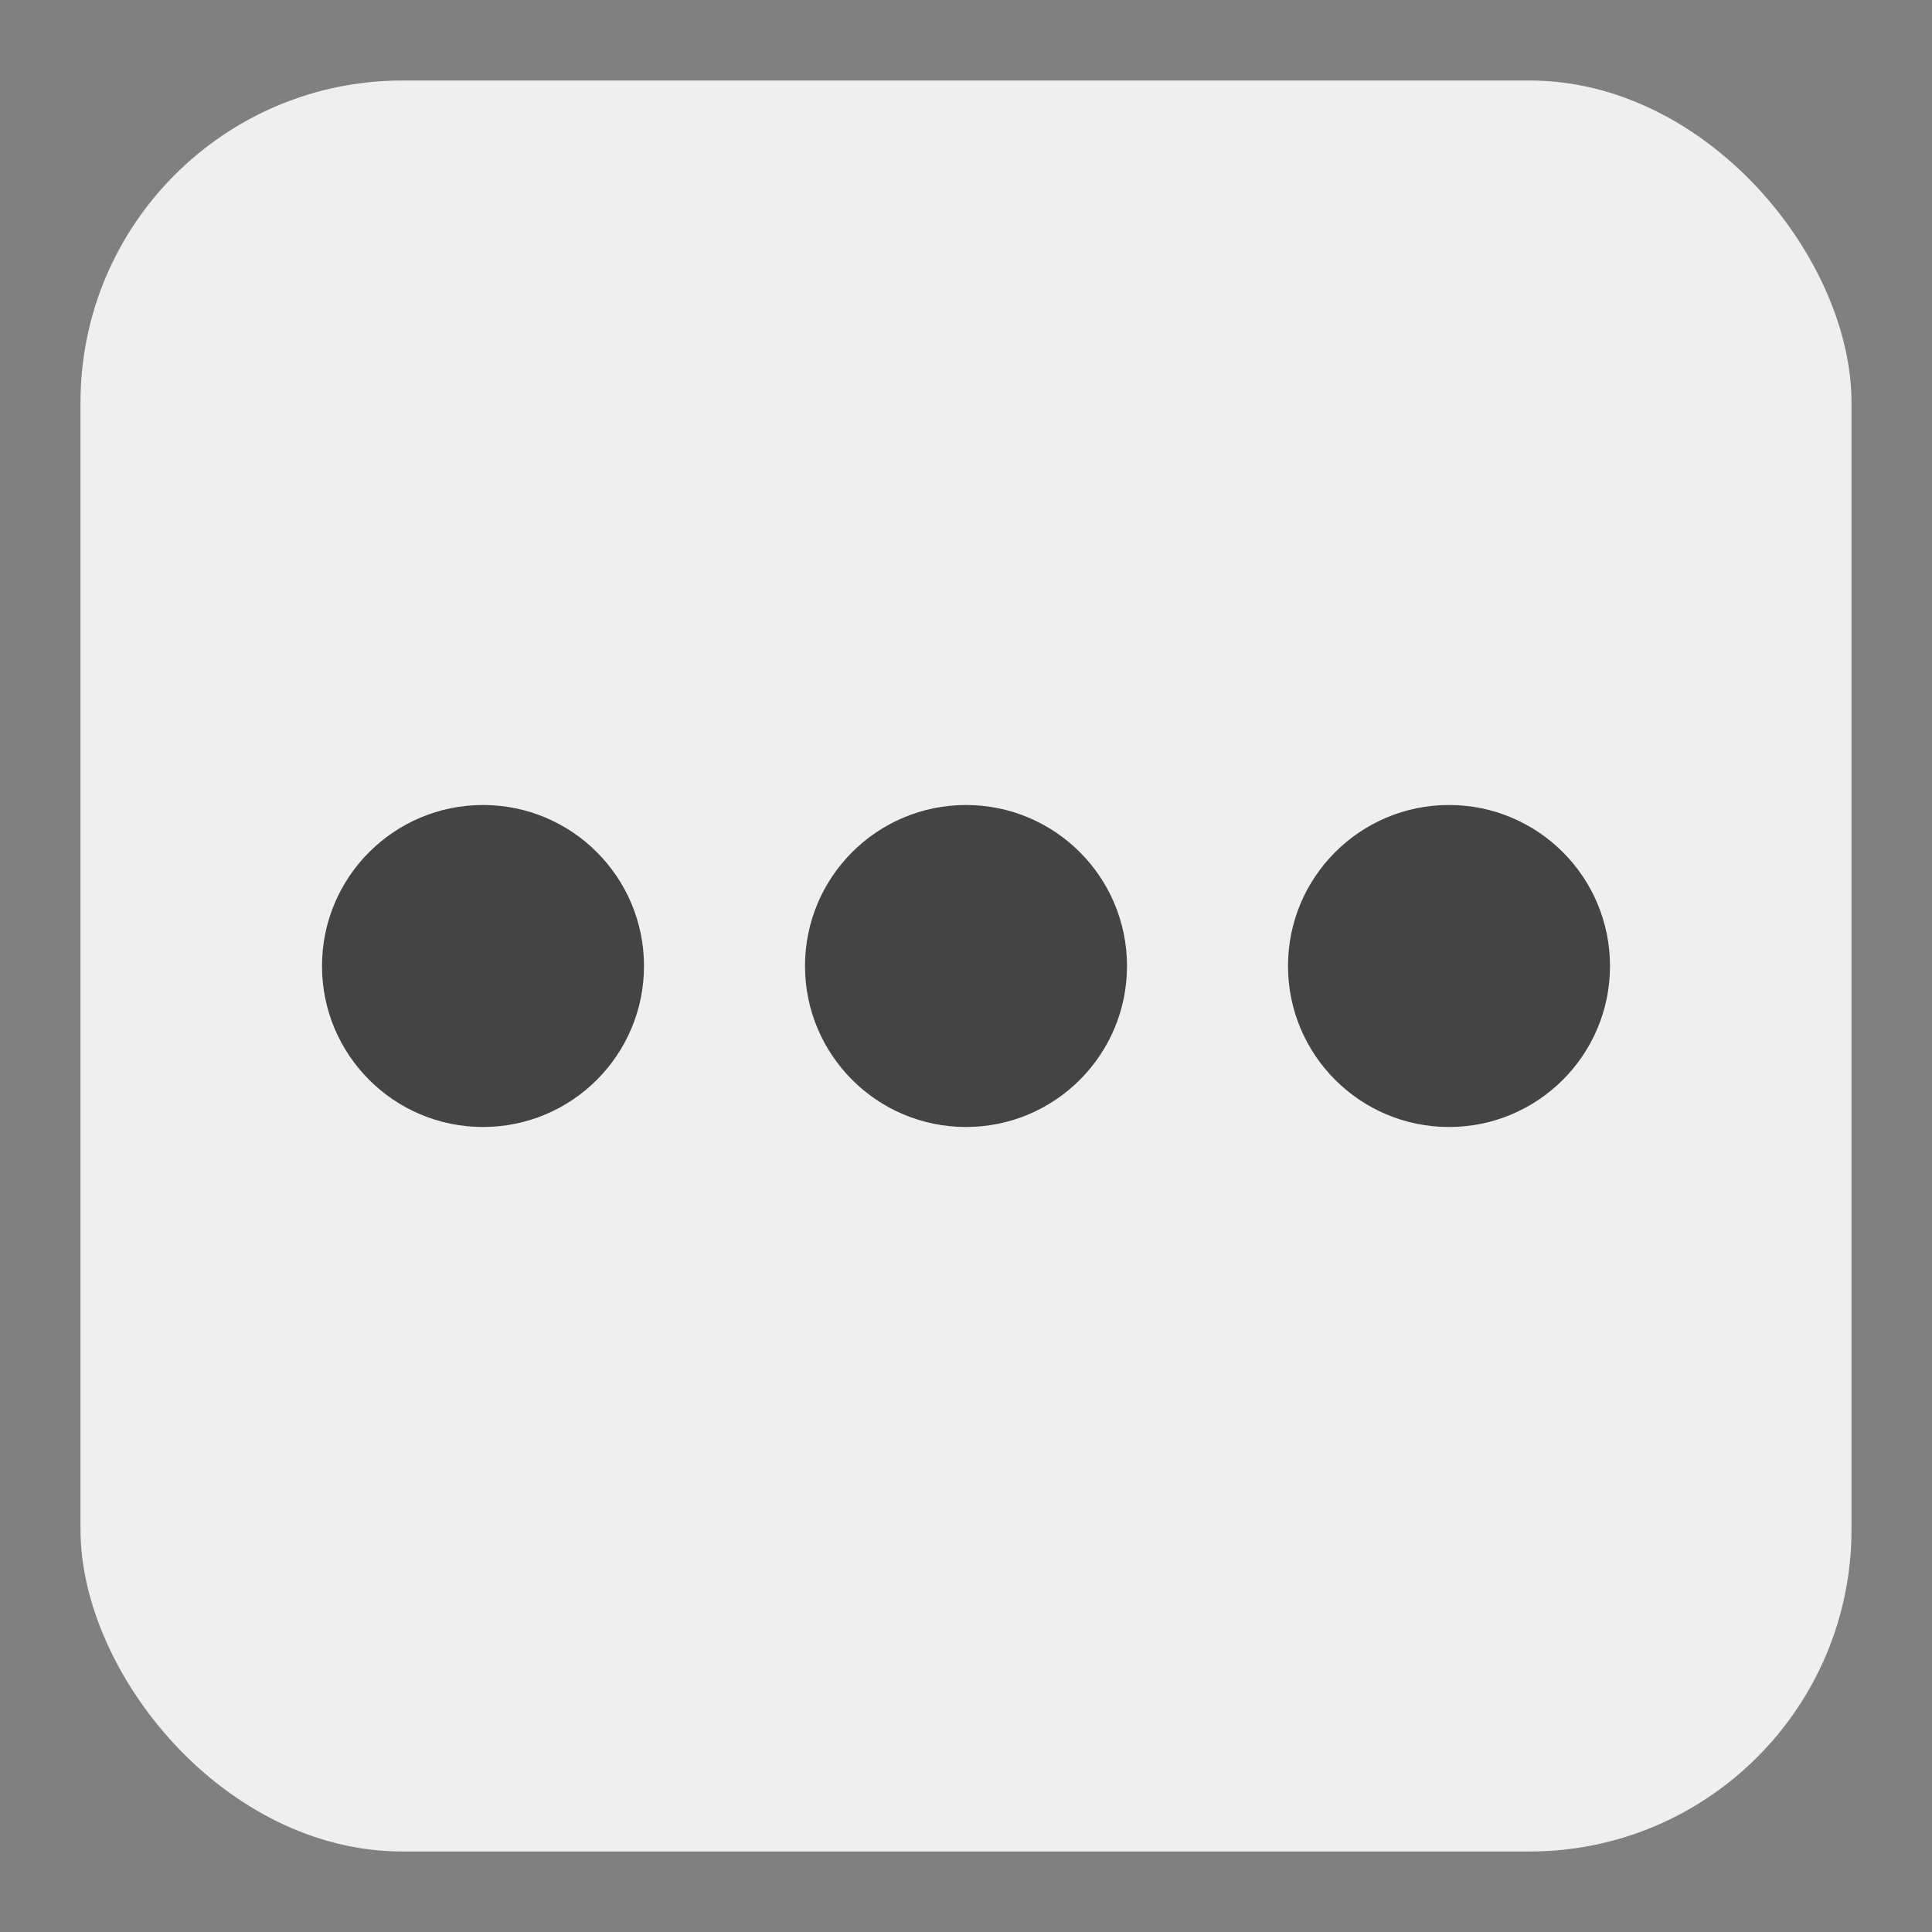 <svg width="24" height="24" viewBox="0 0 24 24" fill="none" xmlns="http://www.w3.org/2000/svg">
<rect x="0" y="0" width="24" height="24" fill="#808080" stroke="none"/>
<rect x="1" y="1" width="22" height="22" rx="4" fill="#EFEFEF"/>
<circle cx="6" cy="12" r="2" fill="#444444"/>
<circle cx="12" cy="12" r="2" fill="#444444"/>
<circle cx="18" cy="12" r="2" fill="#444444"/>
</svg>
